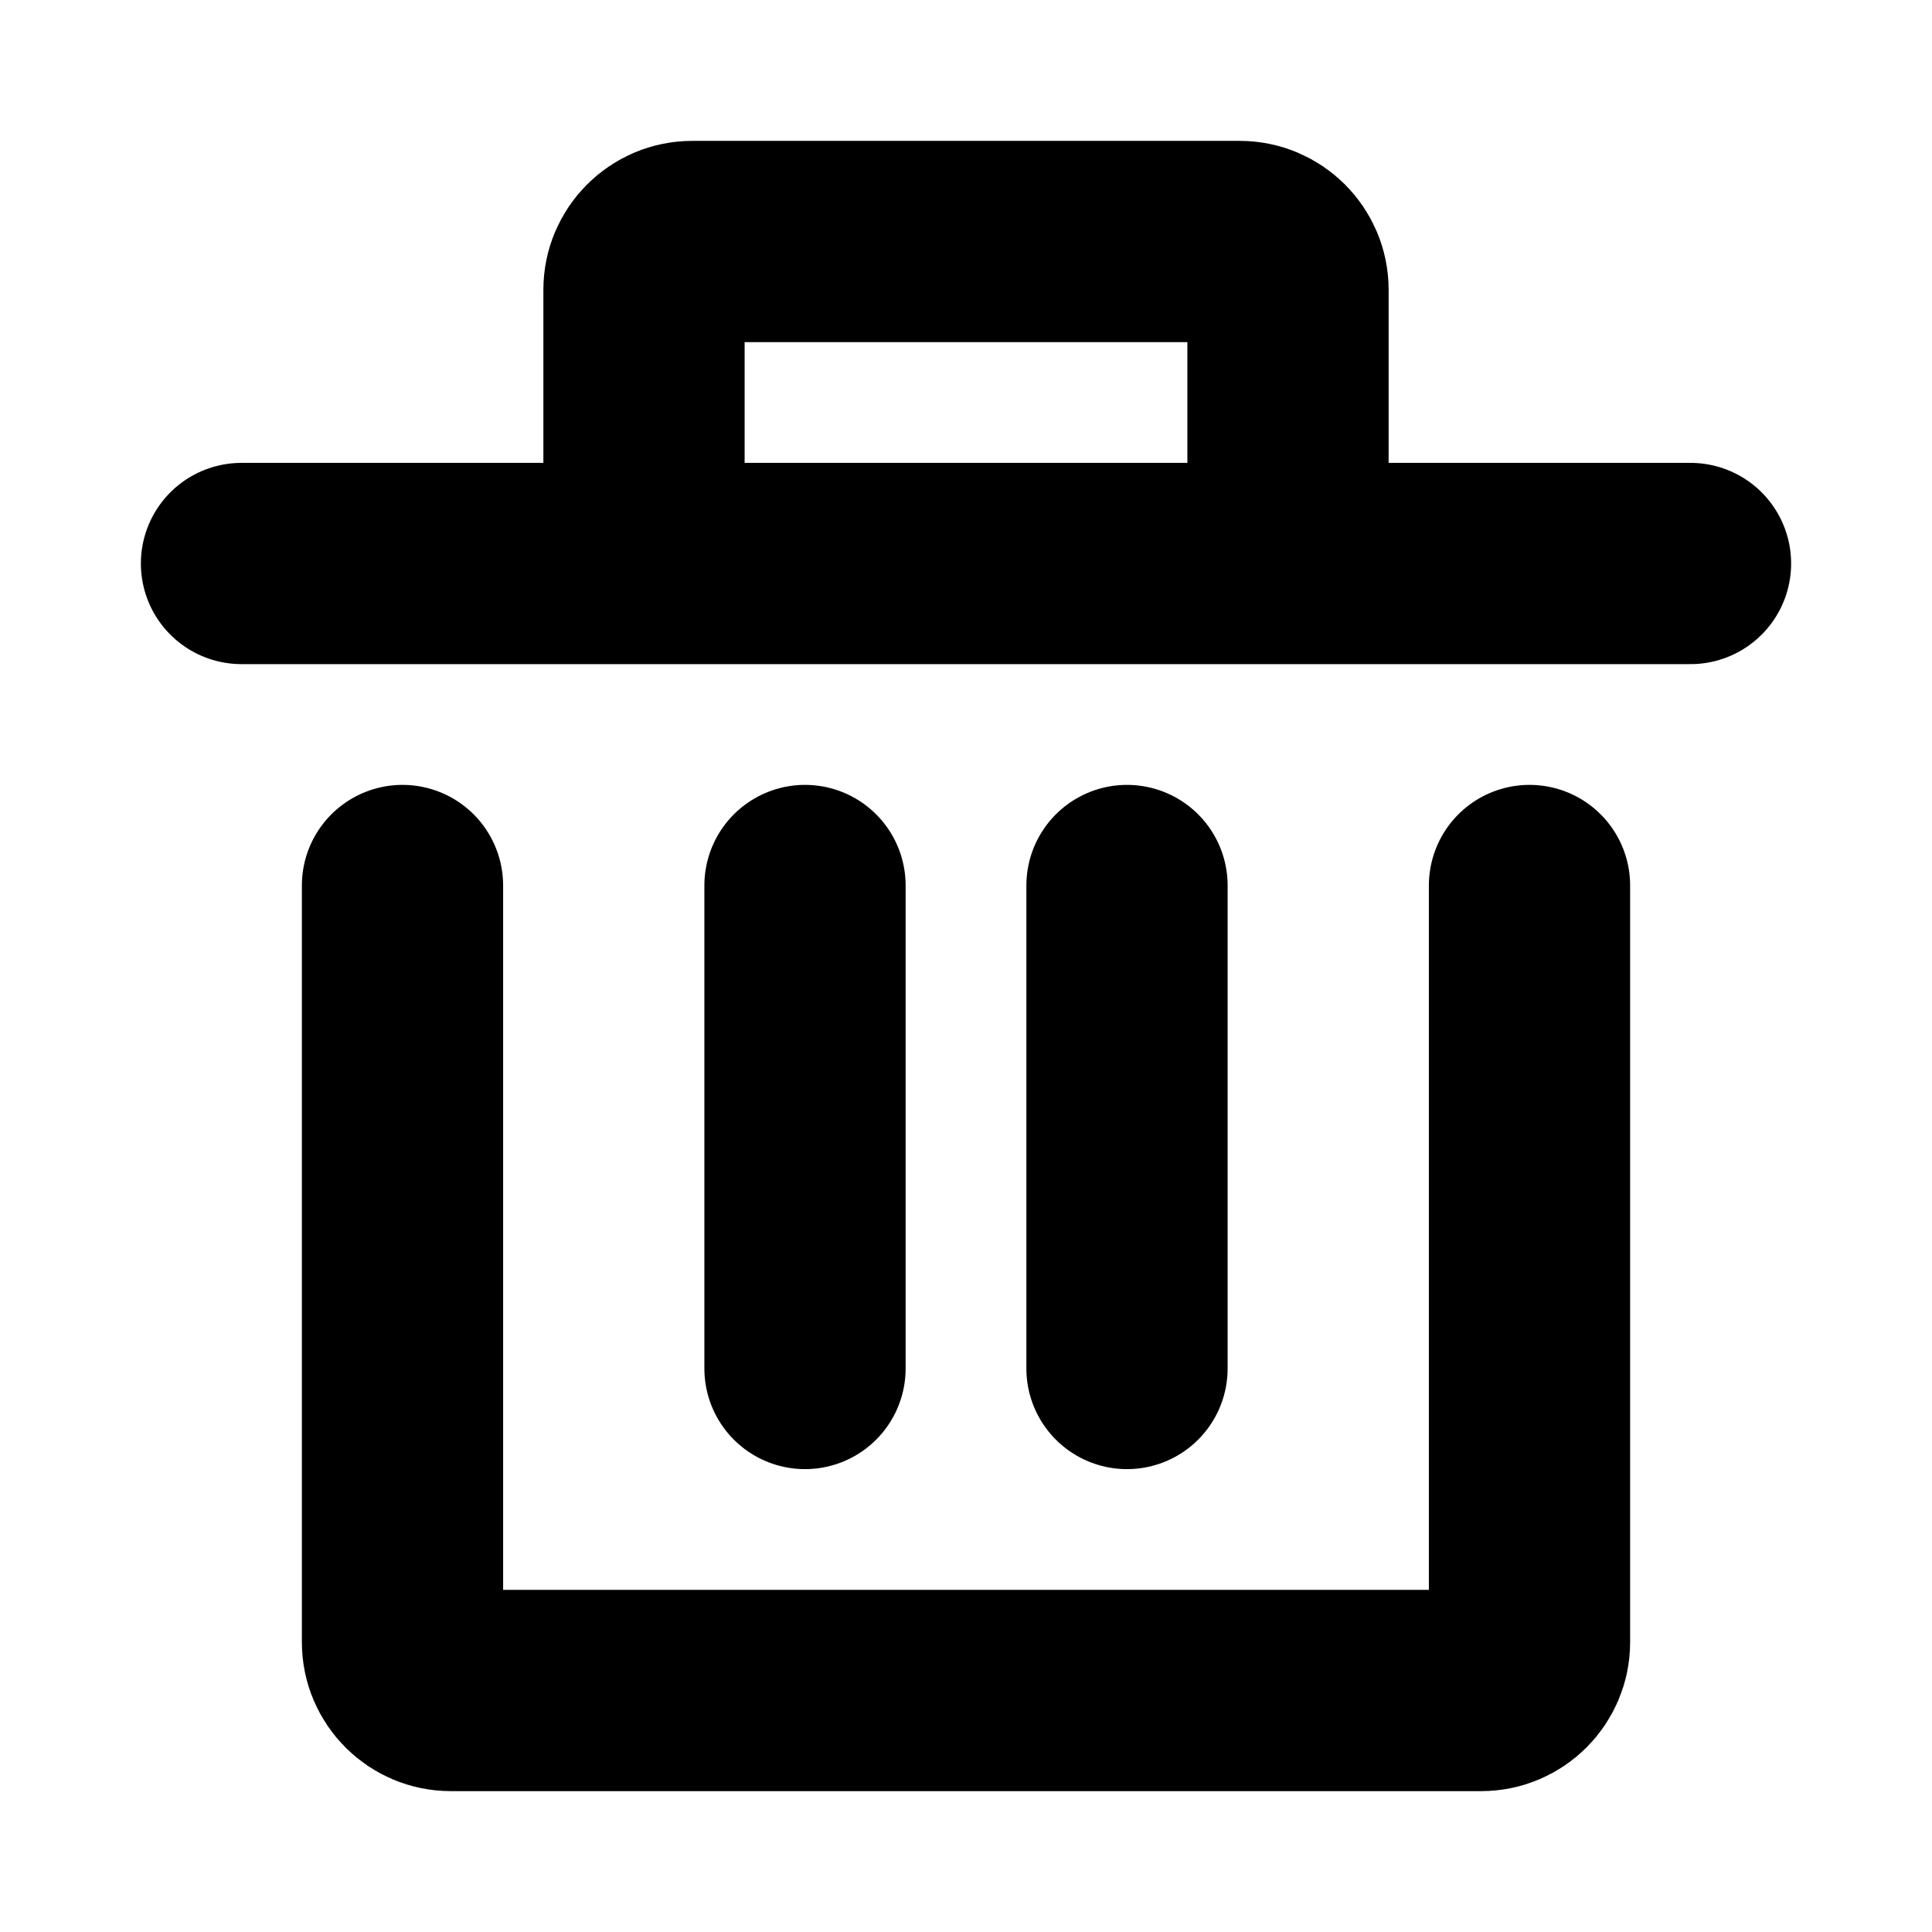 <svg
    stroke-width="2.5"
    viewBox="0 0 24 24"
    fill="none"
    xmlns="http://www.w3.org/2000/svg"
>
    <path
        d="M19 11V20.4C19 20.731 18.731 21 18.4 21H5.6C5.269 21 5 20.731 5 20.4V11"
        stroke="currentColor"
        stroke-linecap="round"
        stroke-linejoin="round"
    />
    <path
        d="M10 17V11"
        stroke="currentColor"
        stroke-linecap="round"
        stroke-linejoin="round"
    />
    <path
        d="M14 17V11"
        stroke="currentColor"
        stroke-linecap="round"
        stroke-linejoin="round"
    />
    <path
        d="M21 7L16 7M3 7L8 7M8 7V3.6C8 3.269 8.269 3 8.6 3L15.4 3C15.731 3 16 3.269 16 3.6V7M8 7L16 7"
        stroke="currentColor"
        stroke-linecap="round"
        stroke-linejoin="round"
    />
</svg>
